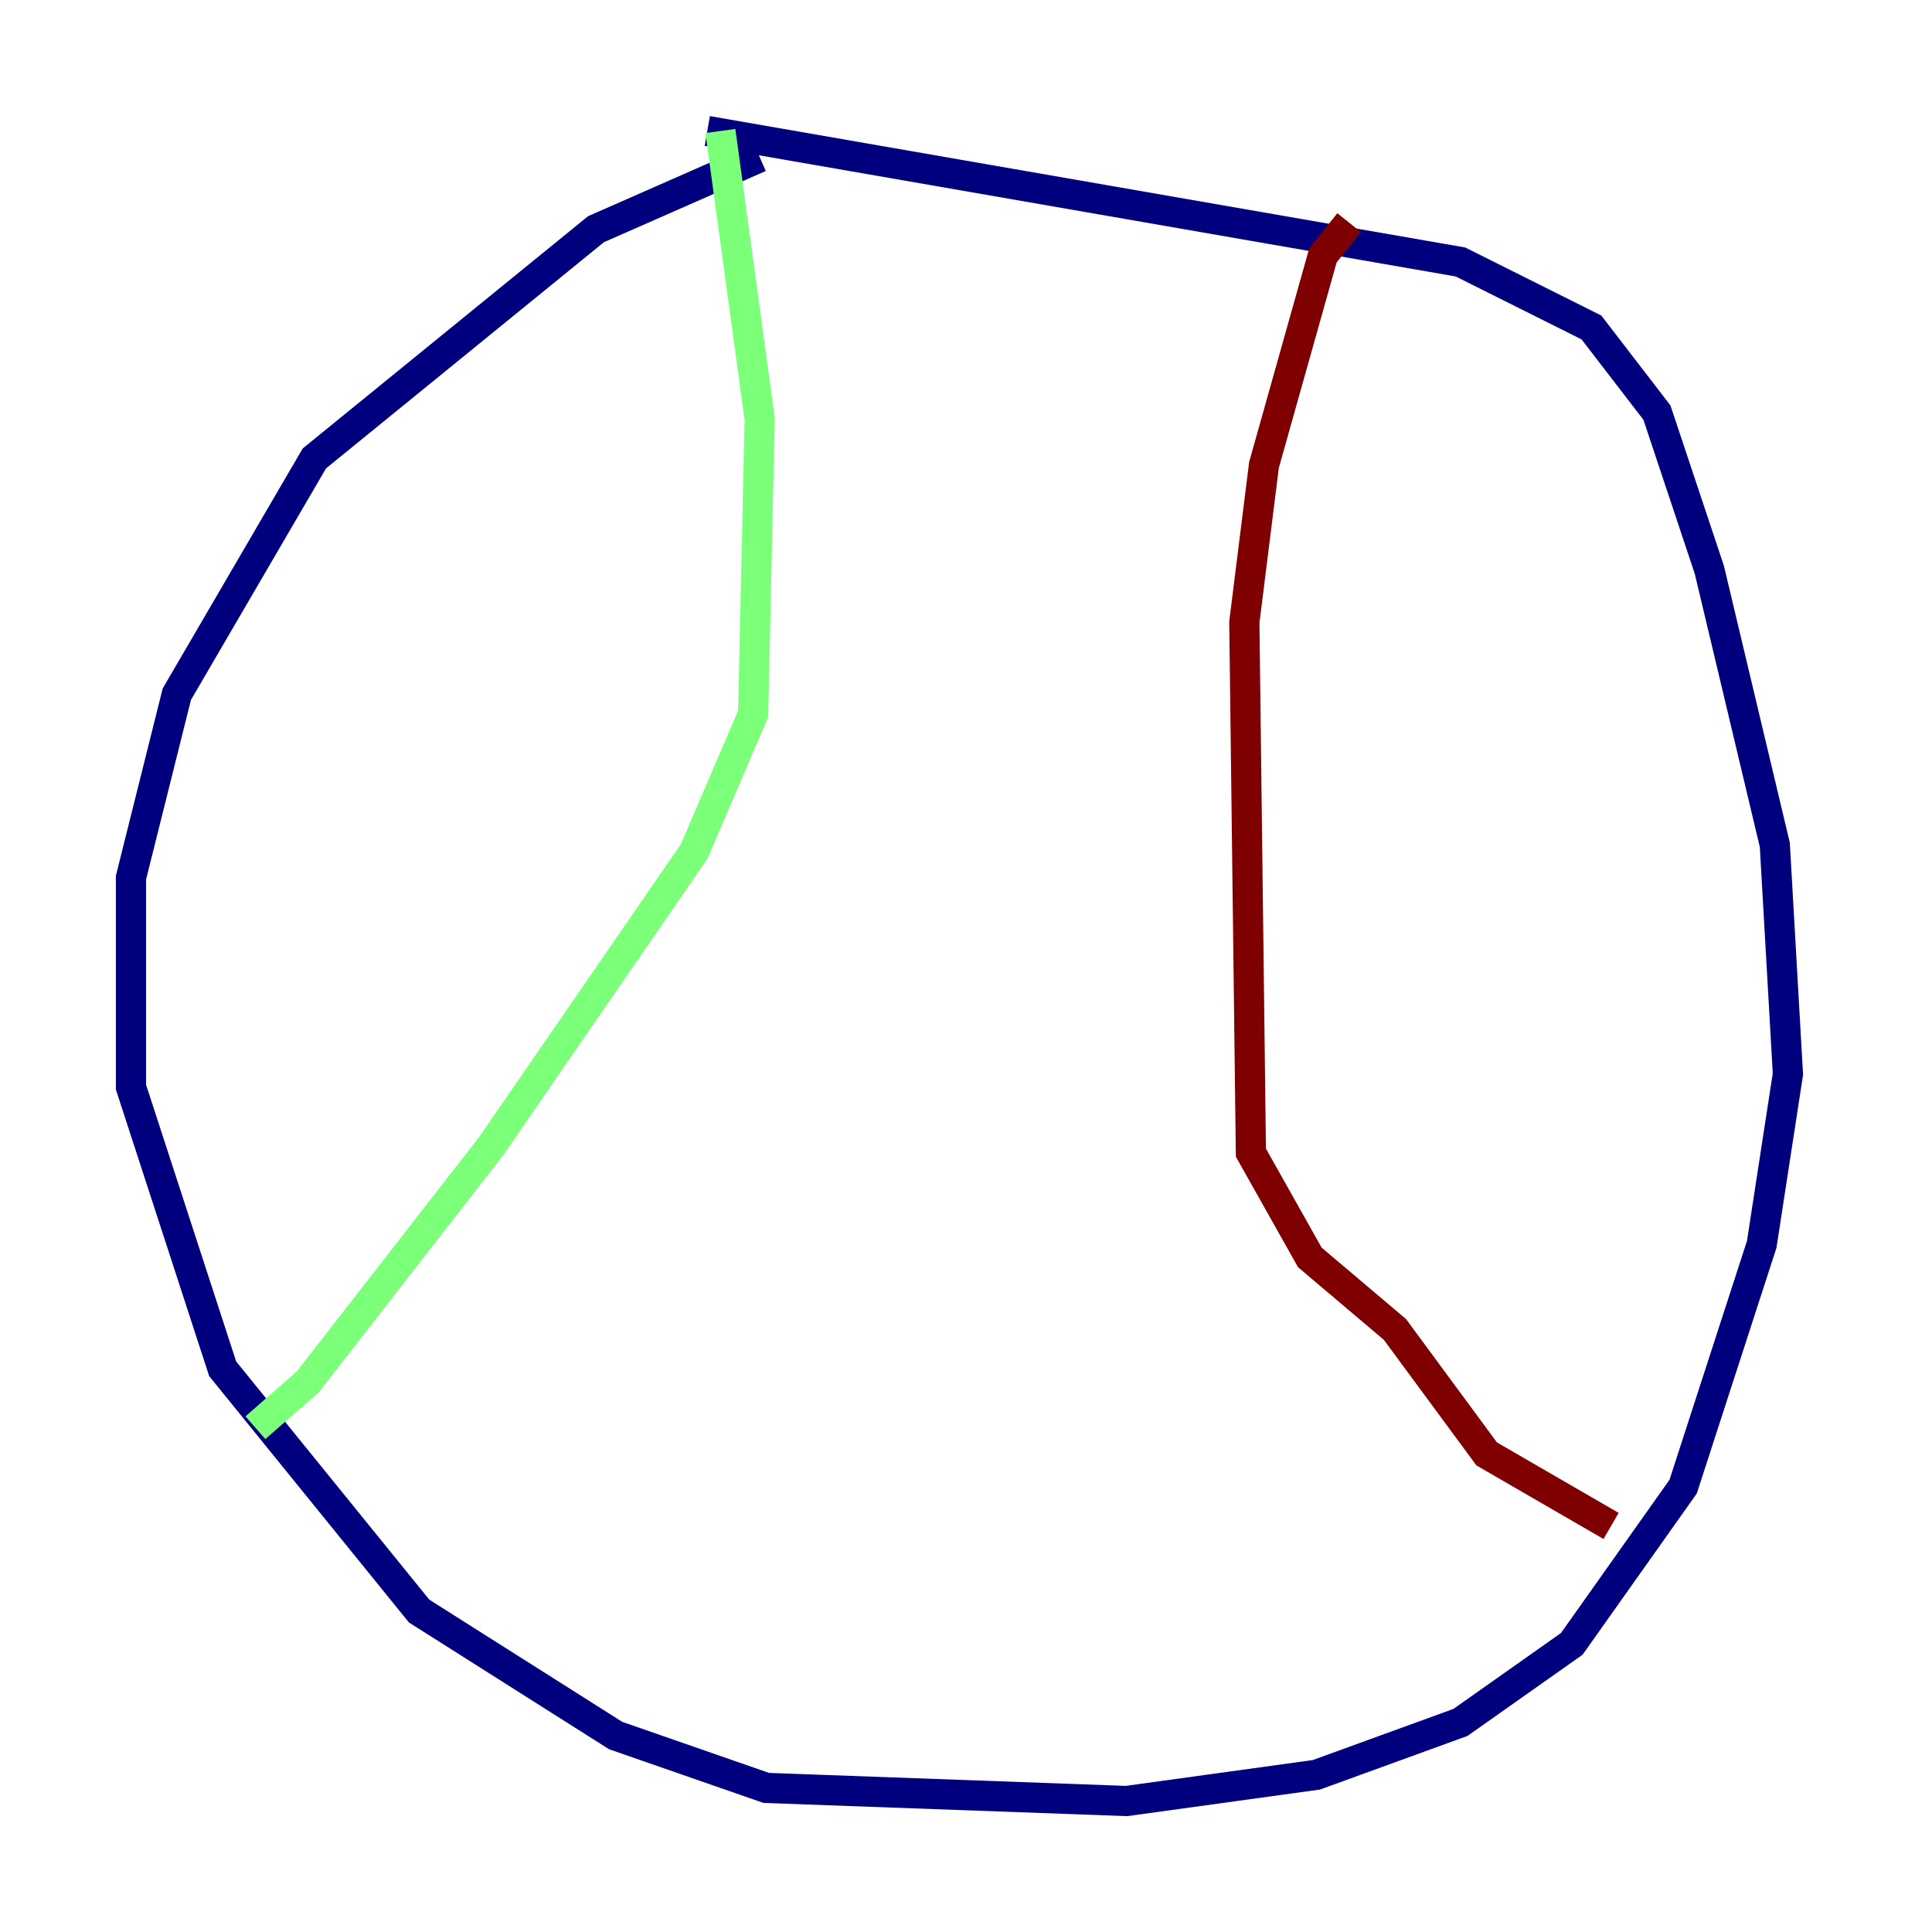 <?xml version="1.0" encoding="utf-8" ?>
<svg baseProfile="tiny" height="128" version="1.2" viewBox="0,0,128,128" width="128" xmlns="http://www.w3.org/2000/svg" xmlns:ev="http://www.w3.org/2001/xml-events" xmlns:xlink="http://www.w3.org/1999/xlink"><defs /><polyline fill="none" points="50.332,10.414 39.485,15.186 20.827,30.373 11.715,45.993 8.678,58.142 8.678,72.027 14.752,90.685 27.77,106.739 40.786,114.983 50.766,118.454 74.63,119.322 87.214,117.586 96.759,114.115 104.136,108.909 111.512,98.495 116.719,82.441 118.454,71.159 117.586,55.973 113.248,37.749 109.776,27.336 105.437,21.695 96.759,17.356 46.861,8.678" stroke="#00007f" stroke-width="2" /><polyline fill="none" points="47.729,8.678 50.332,27.77 49.898,47.295 45.993,56.407 32.542,75.932 20.393,91.552 16.922,94.59" stroke="#7cff79" stroke-width="2" /><polyline fill="none" points="89.383,14.752 87.647,16.922 83.742,30.807 82.441,41.22 82.875,76.366 86.78,83.308 92.42,88.081 98.495,96.325 106.739,101.098" stroke="#7f0000" stroke-width="2" /></svg>